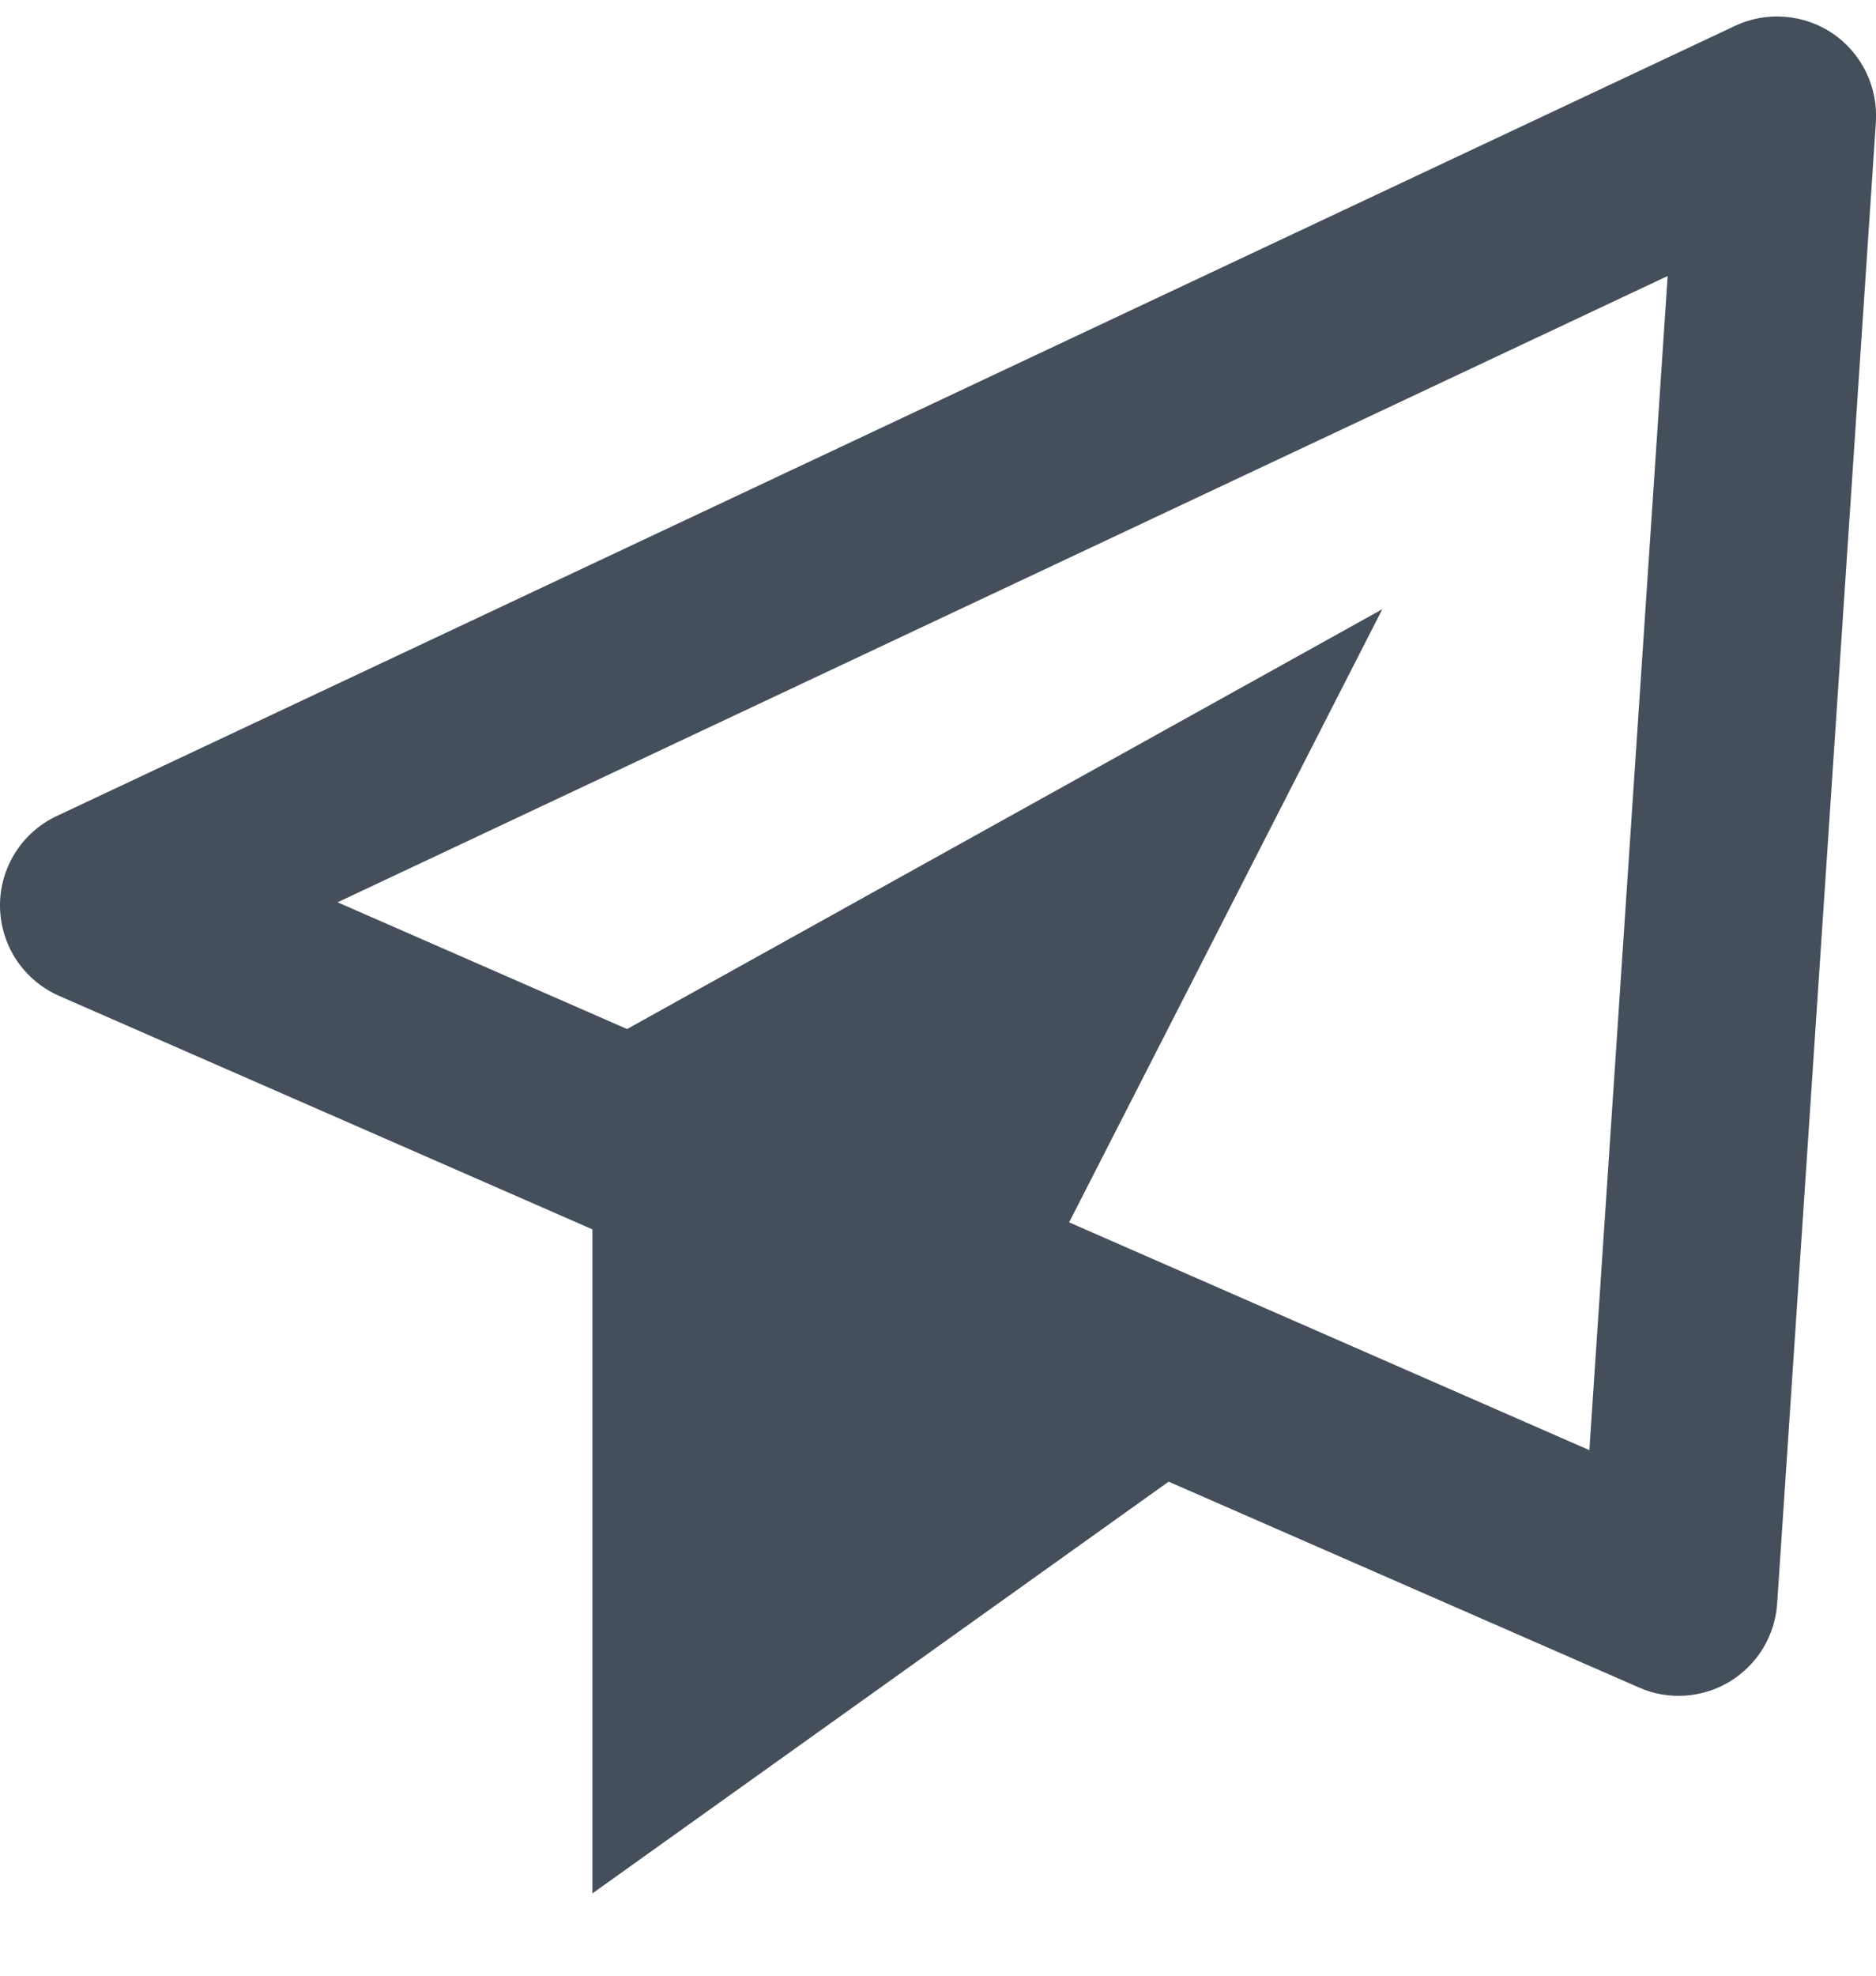 <svg width="19" height="20" viewBox="0 0 19 20" fill="none" xmlns="http://www.w3.org/2000/svg">
<path d="M18.563 0.34C18.419 0.242 18.252 0.184 18.079 0.17C17.905 0.156 17.731 0.187 17.574 0.261L0.574 8.261C0.4 8.343 0.253 8.473 0.152 8.636C0.05 8.799 -0.003 8.988 0 9.18C0.003 9.372 0.061 9.559 0.167 9.719C0.274 9.879 0.424 10.005 0.6 10.082L6 12.445V19.167L11.836 14.999L16.6 17.083C16.747 17.148 16.907 17.176 17.067 17.165C17.228 17.154 17.383 17.105 17.52 17.022C17.657 16.938 17.773 16.823 17.856 16.686C17.939 16.549 17.988 16.393 17.999 16.233L18.999 1.233C19.01 1.059 18.975 0.886 18.899 0.729C18.822 0.572 18.707 0.438 18.563 0.34ZM16.097 14.68L10.828 12.374L14 6.167L6.351 10.417L3.419 9.134L16.89 2.794L16.097 14.68Z" fill="#454F5B"/>
</svg>
